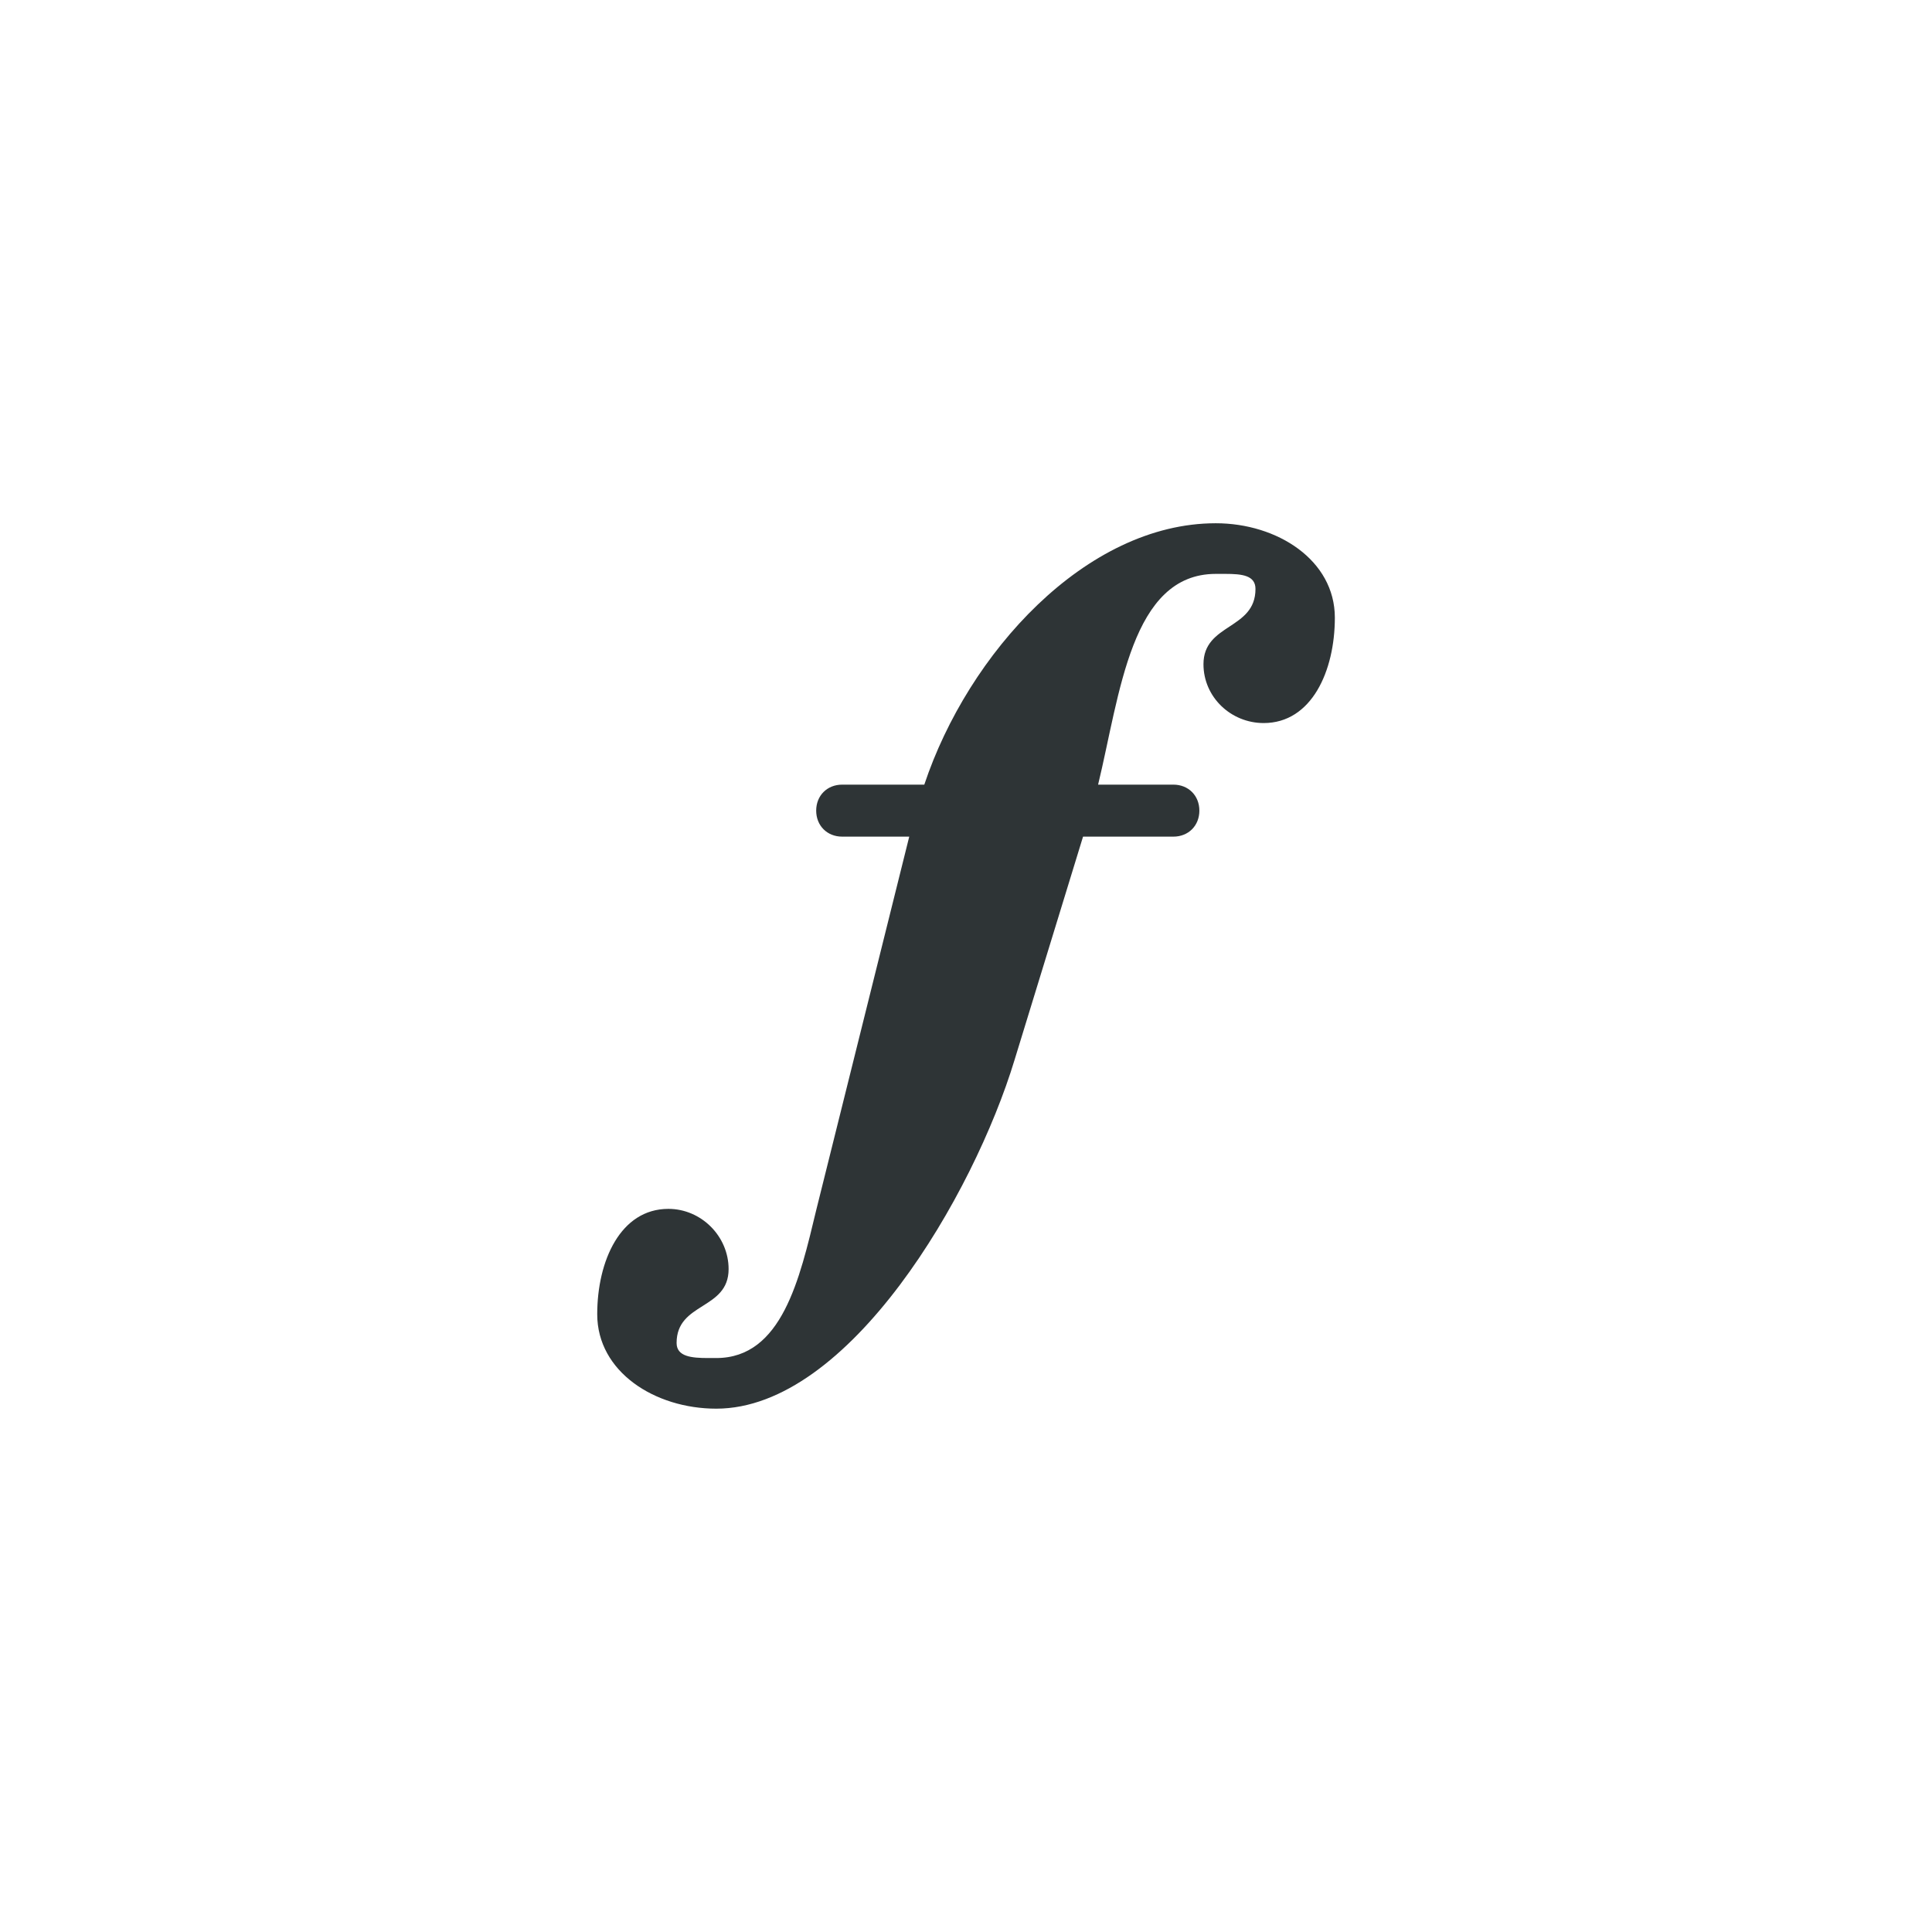 <?xml version="1.0" encoding="UTF-8"?>
<svg width="24" height="24" version="1.2" xmlns="http://www.w3.org/2000/svg"><path d="m13.454 10.393-0.85 2.771c-0.51 1.683-2.057 4.335-3.706 4.335-0.765 0-1.479-0.459-1.479-1.173 0-0.663 0.289-1.309 0.884-1.309 0.408 0 0.748 0.34 0.748 0.748 0 0.51-0.646 0.408-0.646 0.918 0 0.17 0.187 0.187 0.391 0.187h0.102c0.816 0 1.037-0.986 1.241-1.836l1.156-4.641h-0.833c-0.187 0-0.323-0.136-0.323-0.323 0-0.187 0.136-0.323 0.323-0.323h1.02c0.544-1.632 2.006-3.247 3.621-3.247 0.765 0 1.479 0.459 1.479 1.173 0 0.663-0.289 1.309-0.884 1.309-0.408 0-0.748-0.323-0.748-0.731 0-0.51 0.646-0.425 0.646-0.935 0-0.17-0.17-0.187-0.374-0.187h-0.119c-1.054 0-1.19 1.496-1.462 2.618h0.935c0.187 0 0.323 0.136 0.323 0.323 0 0.187-0.136 0.323-0.323 0.323z" fill="#2e3436"/></svg>
